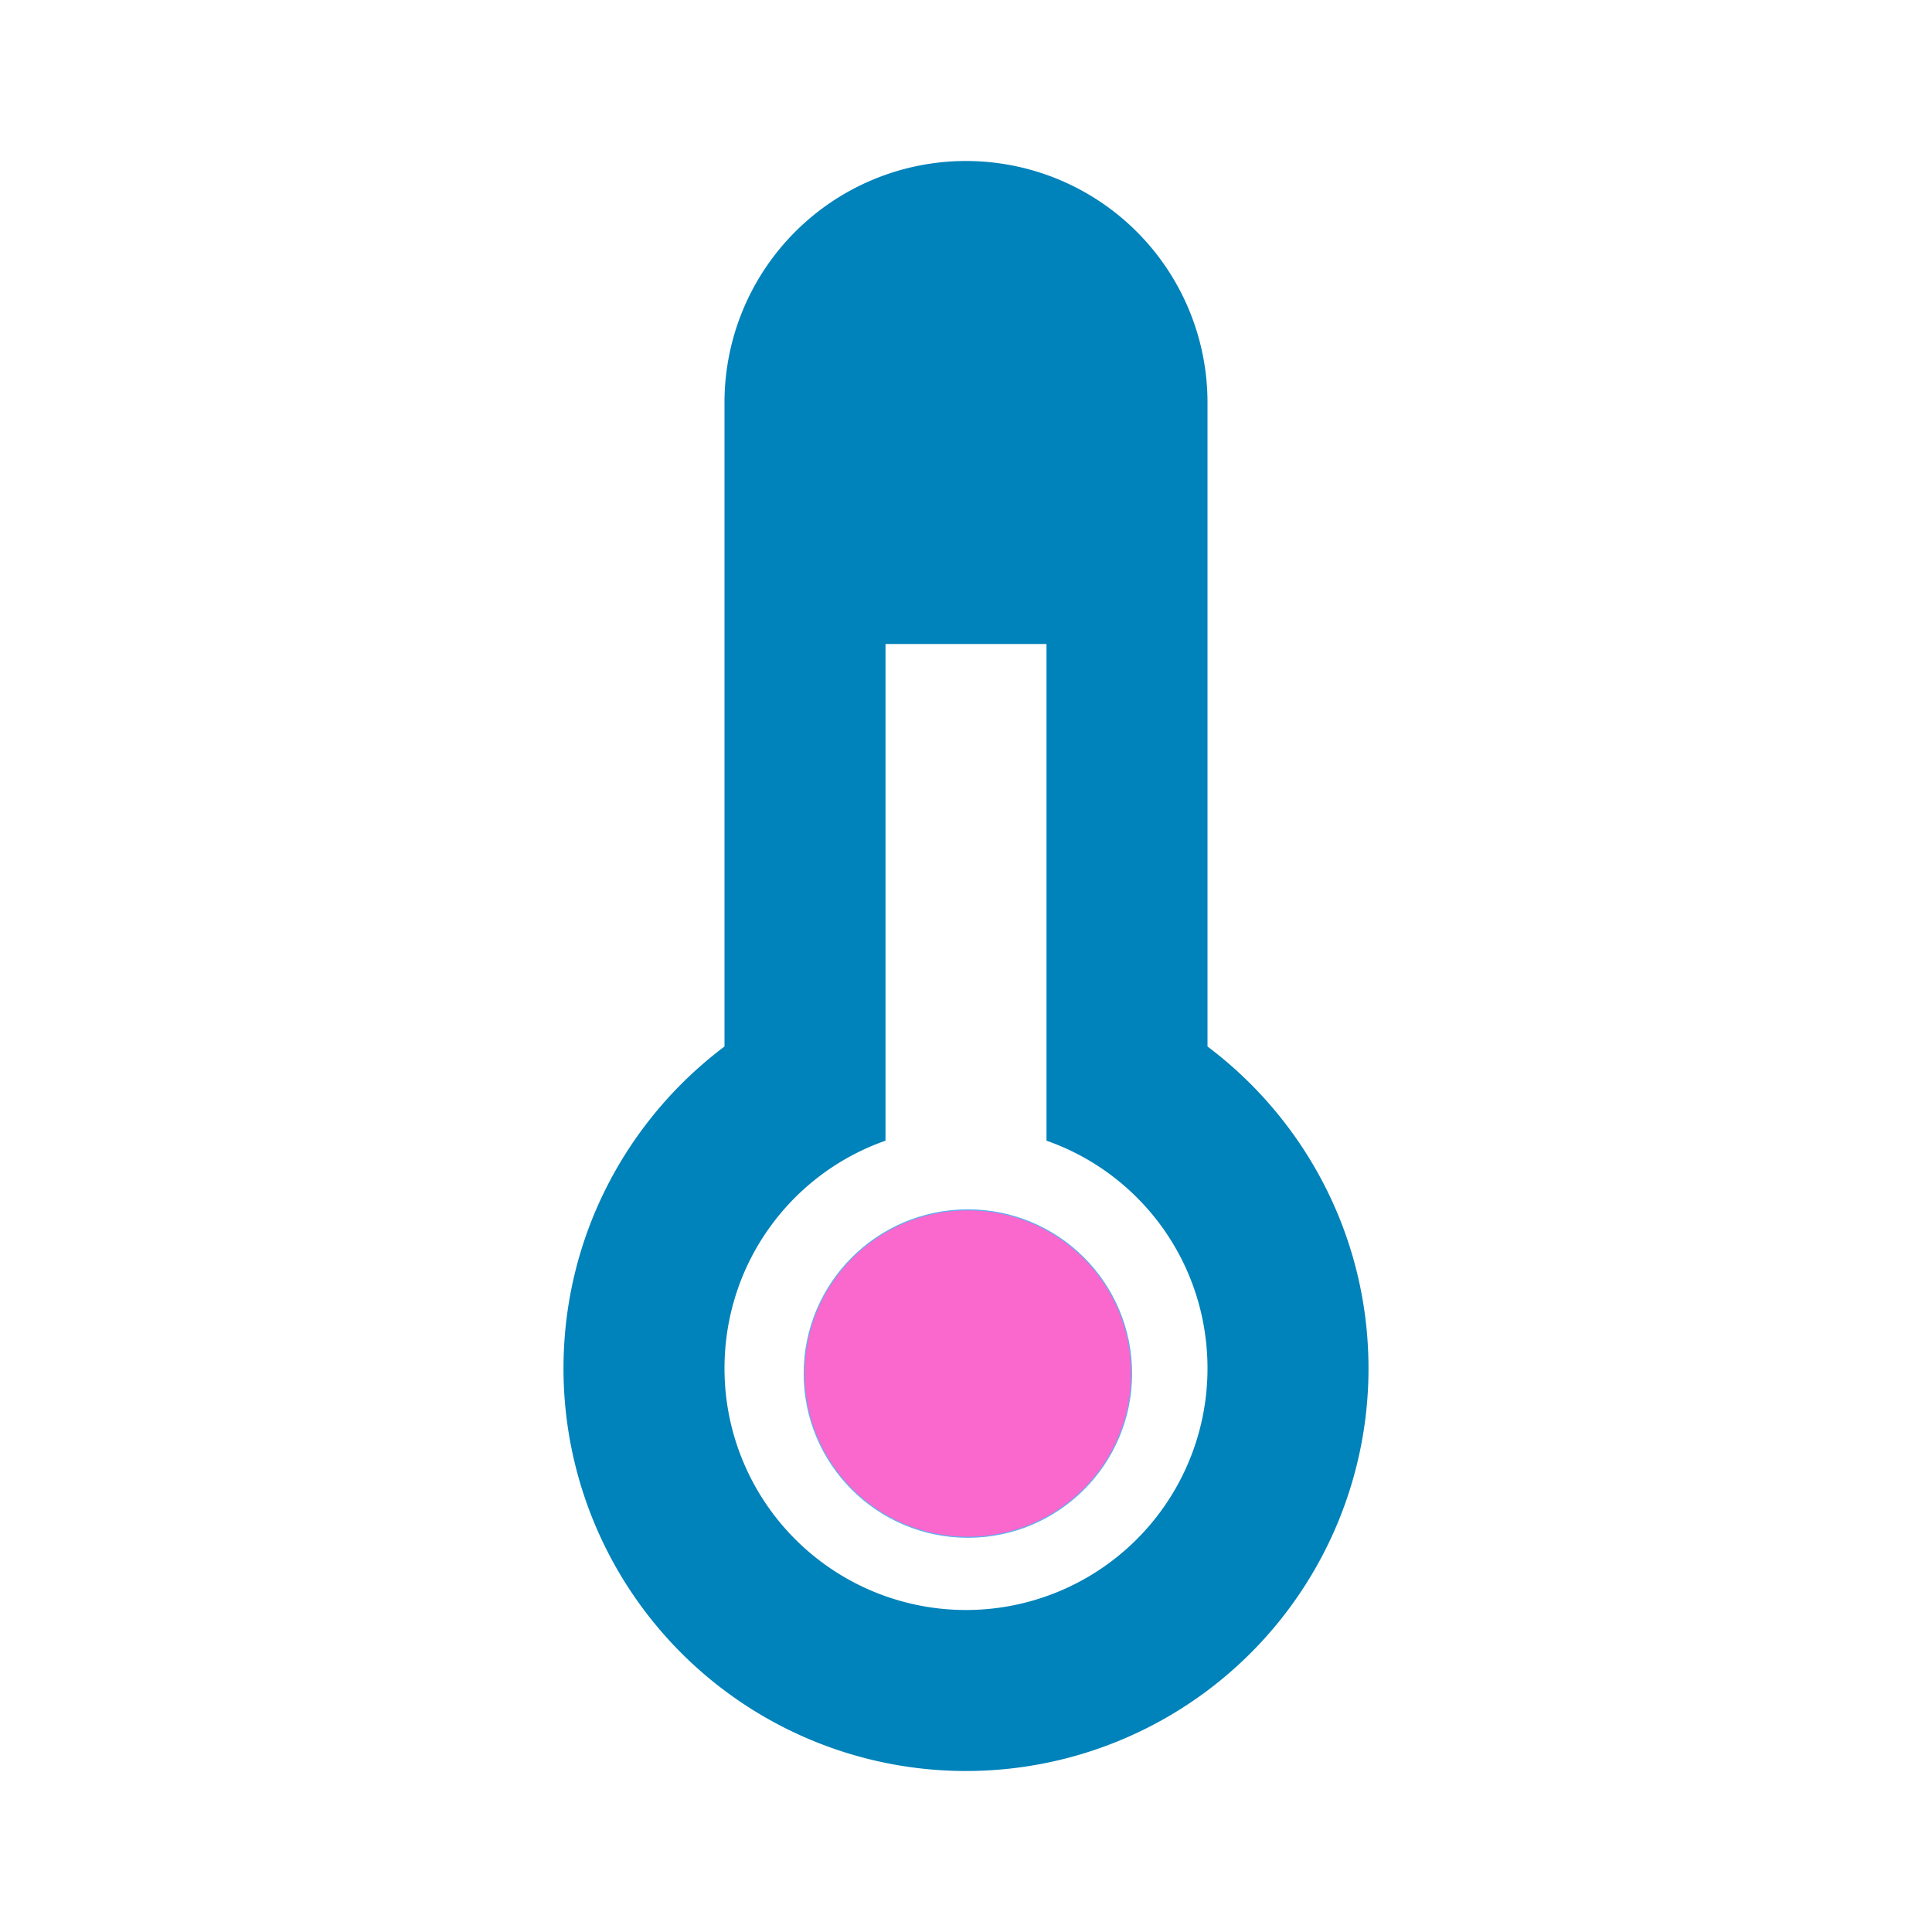 <?xml version="1.0" encoding="UTF-8" standalone="no"?>
<svg
   version="1.1"
   width="240"
   height="240"
   viewBox="0 0 240 240"
   id="svg4"
   sodipodi:docname="thermometer.svg"
   inkscape:version="1.1.2 (0a00cf5339, 2022-02-04, custom)"
   xmlns:inkscape="http://www.inkscape.org/namespaces/inkscape"
   xmlns:sodipodi="http://sodipodi.sourceforge.net/DTD/sodipodi-0.dtd"
   xmlns="http://www.w3.org/2000/svg"
   xmlns:svg="http://www.w3.org/2000/svg"
   xmlns:rdf="http://www.w3.org/1999/02/22-rdf-syntax-ns#"
   xmlns:cc="http://creativecommons.org/ns#"
   xmlns:dc="http://purl.org/dc/elements/1.1/">
  <defs
     id="defs8" />
  <sodipodi:namedview
     pagecolor="#ffffff"
     bordercolor="#666666"
     borderopacity="1"
     objecttolerance="10"
     gridtolerance="10"
     guidetolerance="10"
     inkscape:pageopacity="0"
     inkscape:pageshadow="2"
     inkscape:window-width="1898"
     inkscape:window-height="1024"
     id="namedview6"
     showgrid="false"
     inkscape:pagecheckerboard="true"
     inkscape:zoom="2.7812867"
     inkscape:cx="152.80697"
     inkscape:cy="130.15559"
     inkscape:window-x="10"
     inkscape:window-y="44"
     inkscape:window-maximized="0"
     inkscape:current-layer="svg4" />
  <path
     d="m 170,170 a 50,50 0 0 1 -50,50 50,50 0 0 1 -50,-50 c 0,-16.4 7.9,-30.9 20,-40 V 50 a 30,30 0 0 1 30,-30 30,30 0 0 1 30,30 v 80 c 12.1,9.1 20,23.6 20,40 M 110,80 v 61.7 C 98.3,145.8 90,156.9 90,170 a 30,30 0 0 0 30,30 30,30 0 0 0 30,-30 c 0,-13.1 -8.3,-24.2 -20,-28.3 V 80 Z"
     id="path2"
     inkscape:connector-curvature="0"
     style="fill:#0082ba;stroke-width:10;fill-opacity:1" />
  <circle
     style="opacity:1;fill:#fa67cd;fill-opacity:1;stroke:#61afef;stroke-width:0.133;paint-order:stroke fill markers"
     id="path887"
     cx="120.235"
     cy="170.629"
     r="20.335" />
</svg>
